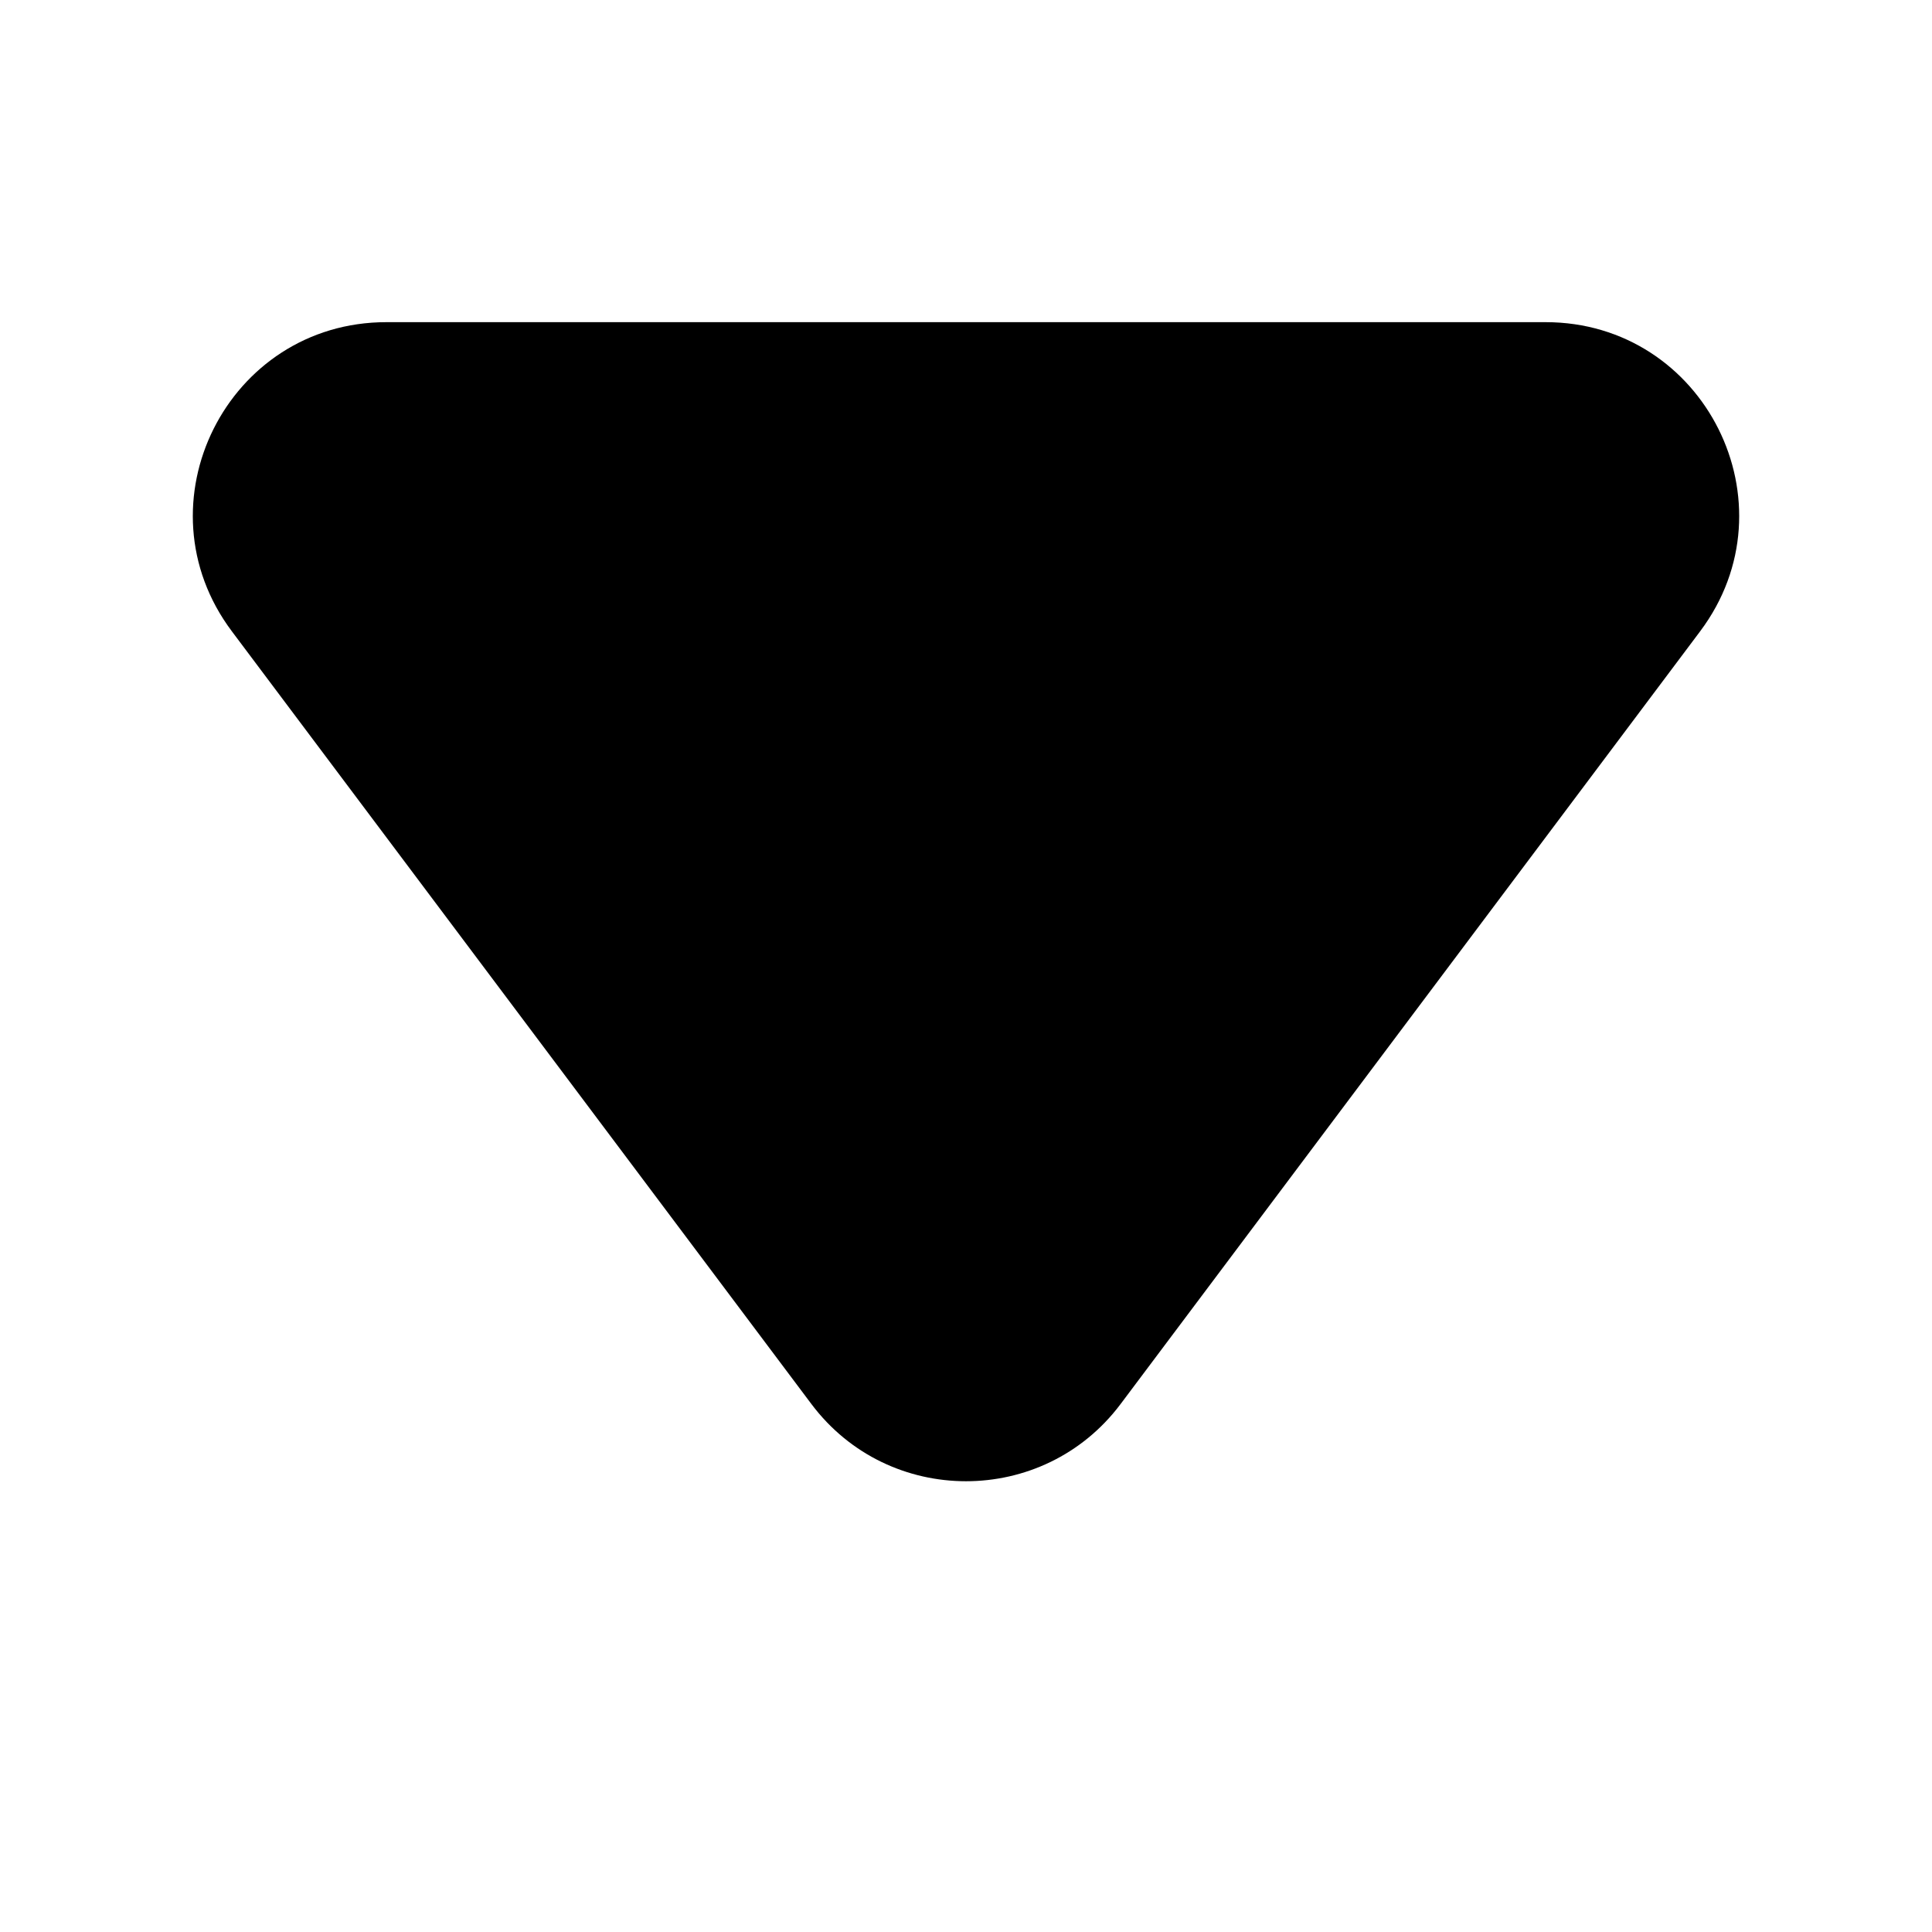<svg width="8" height="8" viewBox="0 0 8 8" fill="none" xmlns="http://www.w3.org/2000/svg">
<g id="&#231;&#188;&#150;&#231;&#187;&#132; 27">
<path id="&#228;&#184;&#137;&#232;&#167;&#146;&#229;&#189;&#162;" fill-rule="evenodd" clip-rule="evenodd" d="M4.64 5.814C4.32 6.24 3.68 6.24 3.36 5.814L0.96 2.614C0.564 2.086 0.941 1.334 1.6 1.334L6.4 1.334C7.059 1.334 7.436 2.086 7.04 2.614L4.64 5.814Z" fill="currentColor"/>
</g>
</svg>
